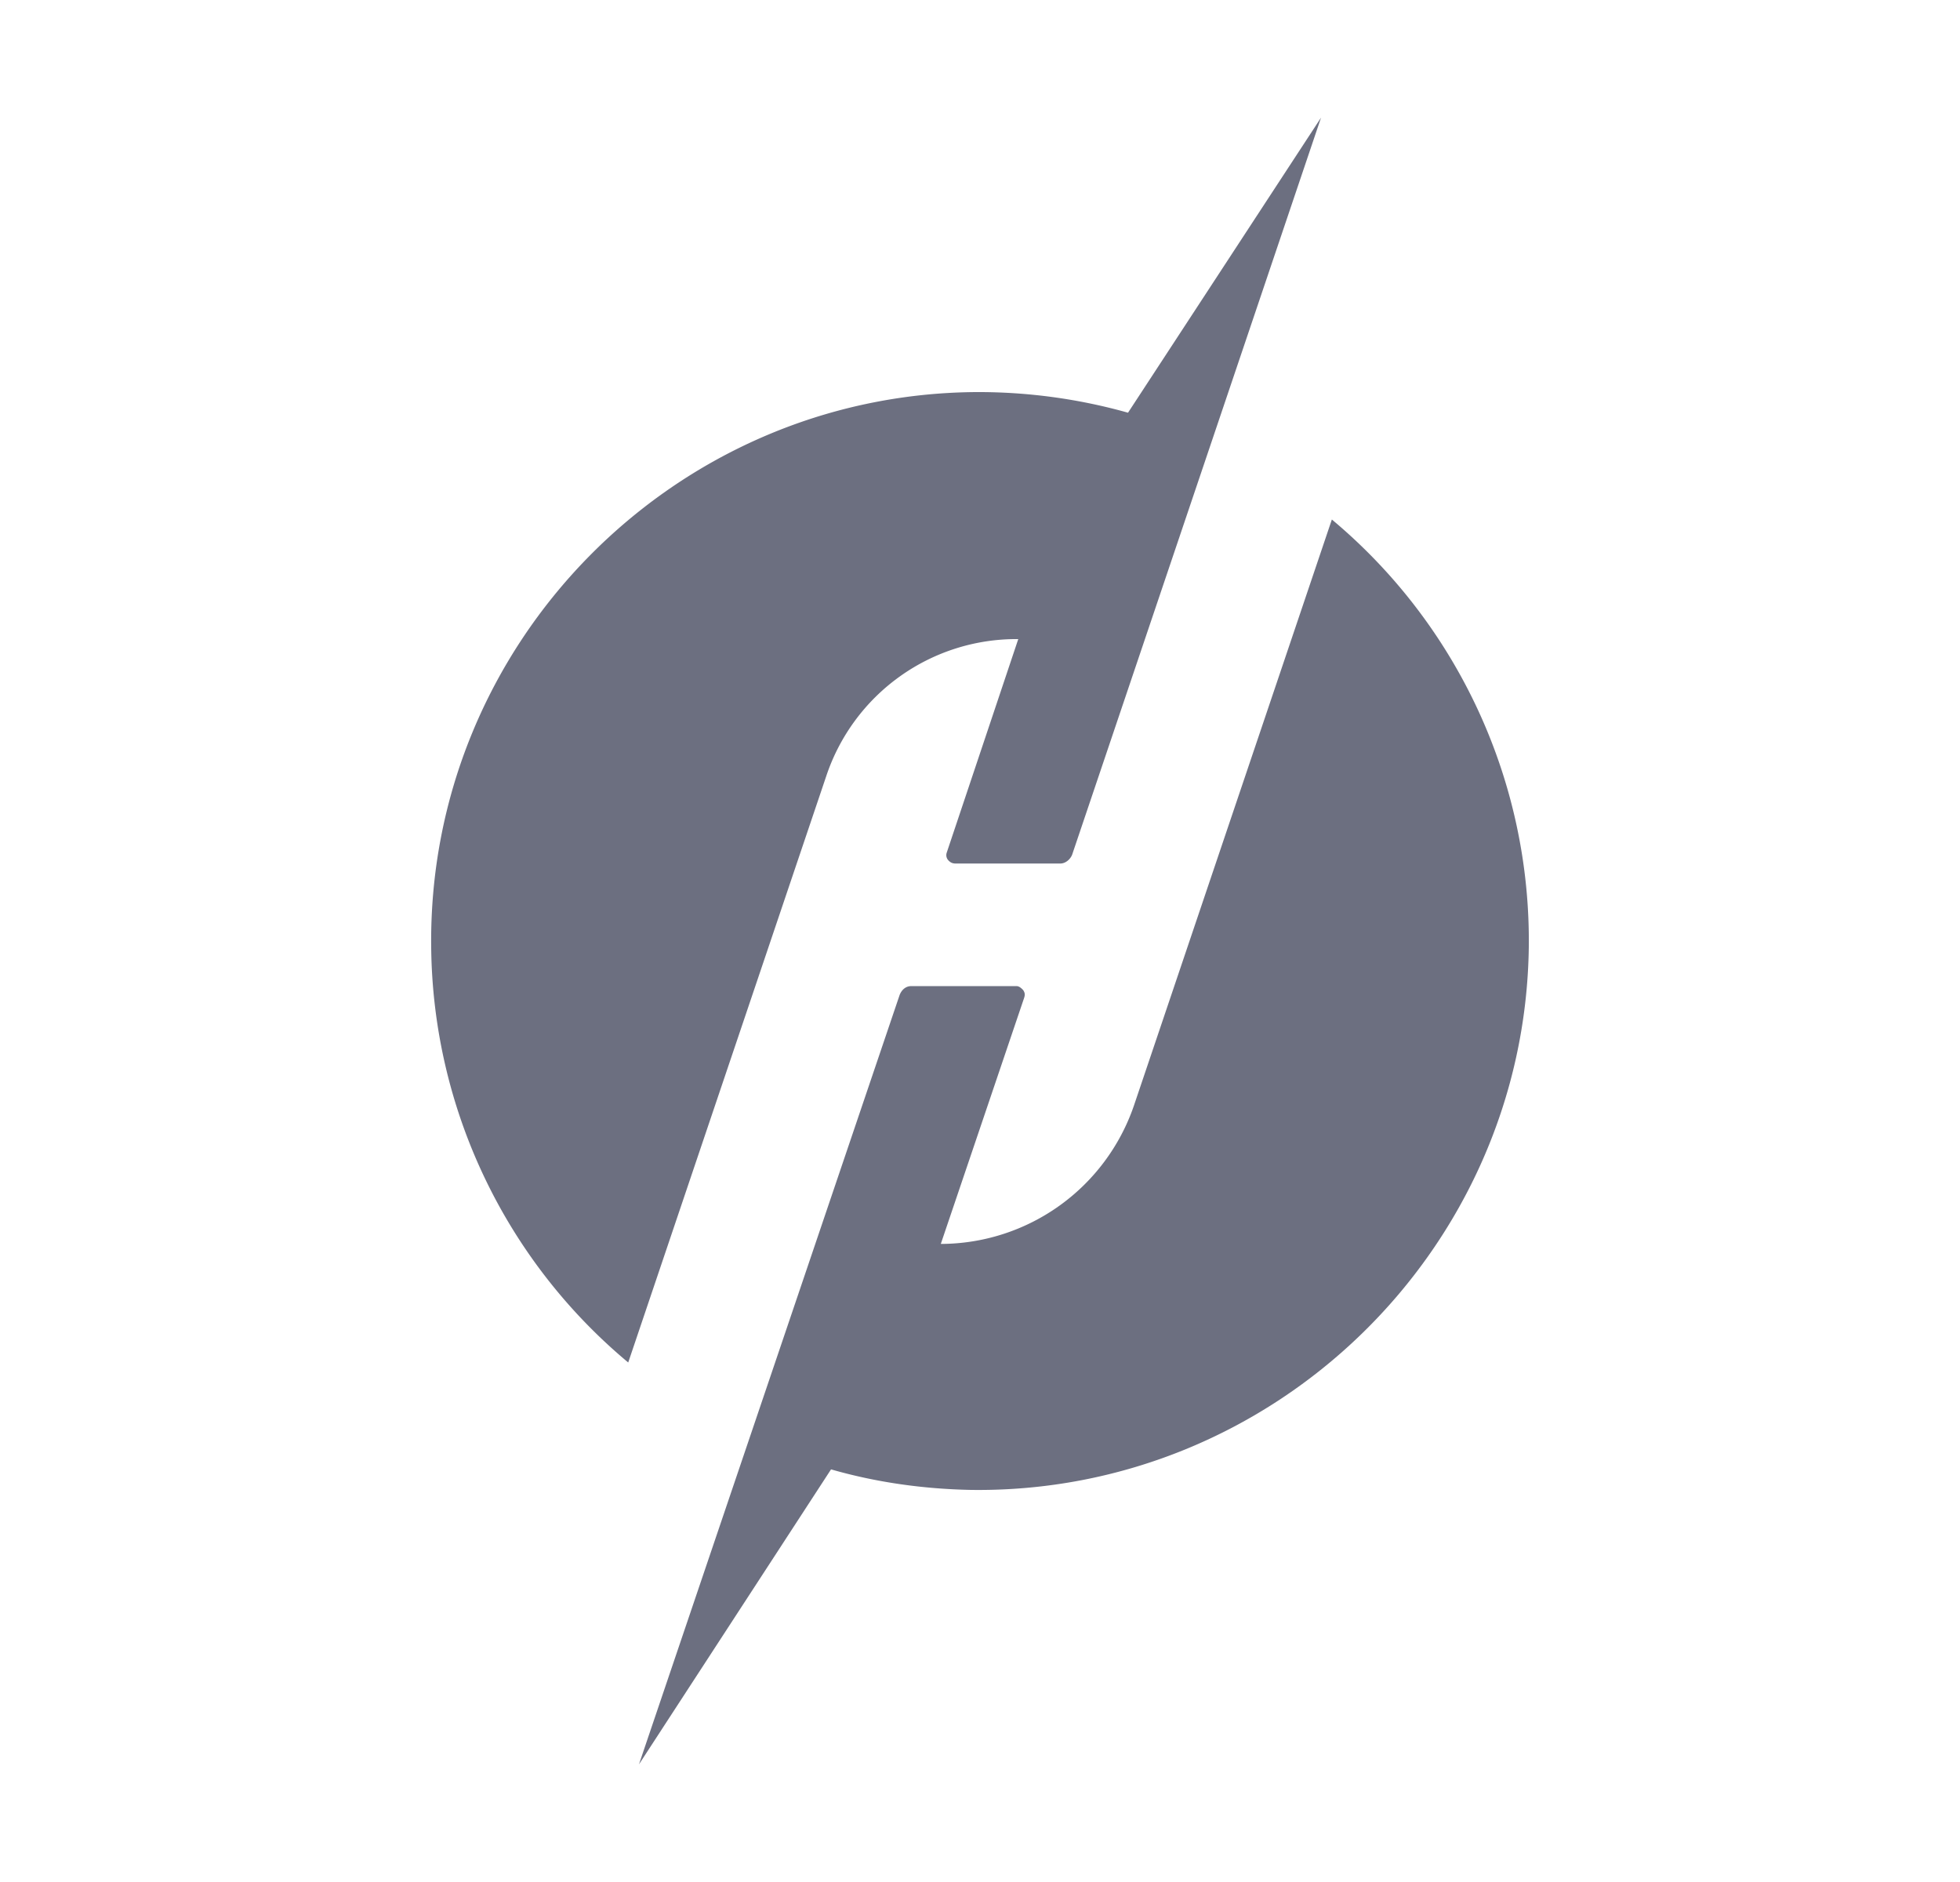 <svg xmlns="http://www.w3.org/2000/svg" width="25" height="24" fill="none" viewBox="0 0 25 24">
  <path fill="#6C6F80" fill-rule="evenodd" d="M8.013 17.375 10.538 9.9a2.556 2.556 0 0 1 2.45-1.75l-.913 2.725a.097.097 0 0 0 .025.1c.025.025.05.037.088.037h1.337c.063 0 .125-.05.15-.112l3.175-9.4-2.462 3.763A7.042 7.042 0 0 0 12.45 5c-3.862.025-7 3.213-6.95 7.088a6.984 6.984 0 0 0 2.513 5.287ZM12.388 19c3.862.05 7.062-3.063 7.112-6.925a6.998 6.998 0 0 0-2.512-5.45L14.463 14.1A2.61 2.61 0 0 1 12 15.863l1.063-3.138c.012-.037.012-.063-.013-.1-.025-.025-.05-.05-.087-.05h-1.338c-.075 0-.125.05-.15.113L8.15 22.5l2.45-3.762c.563.162 1.163.25 1.788.262Z" clip-rule="evenodd"/>
</svg>
